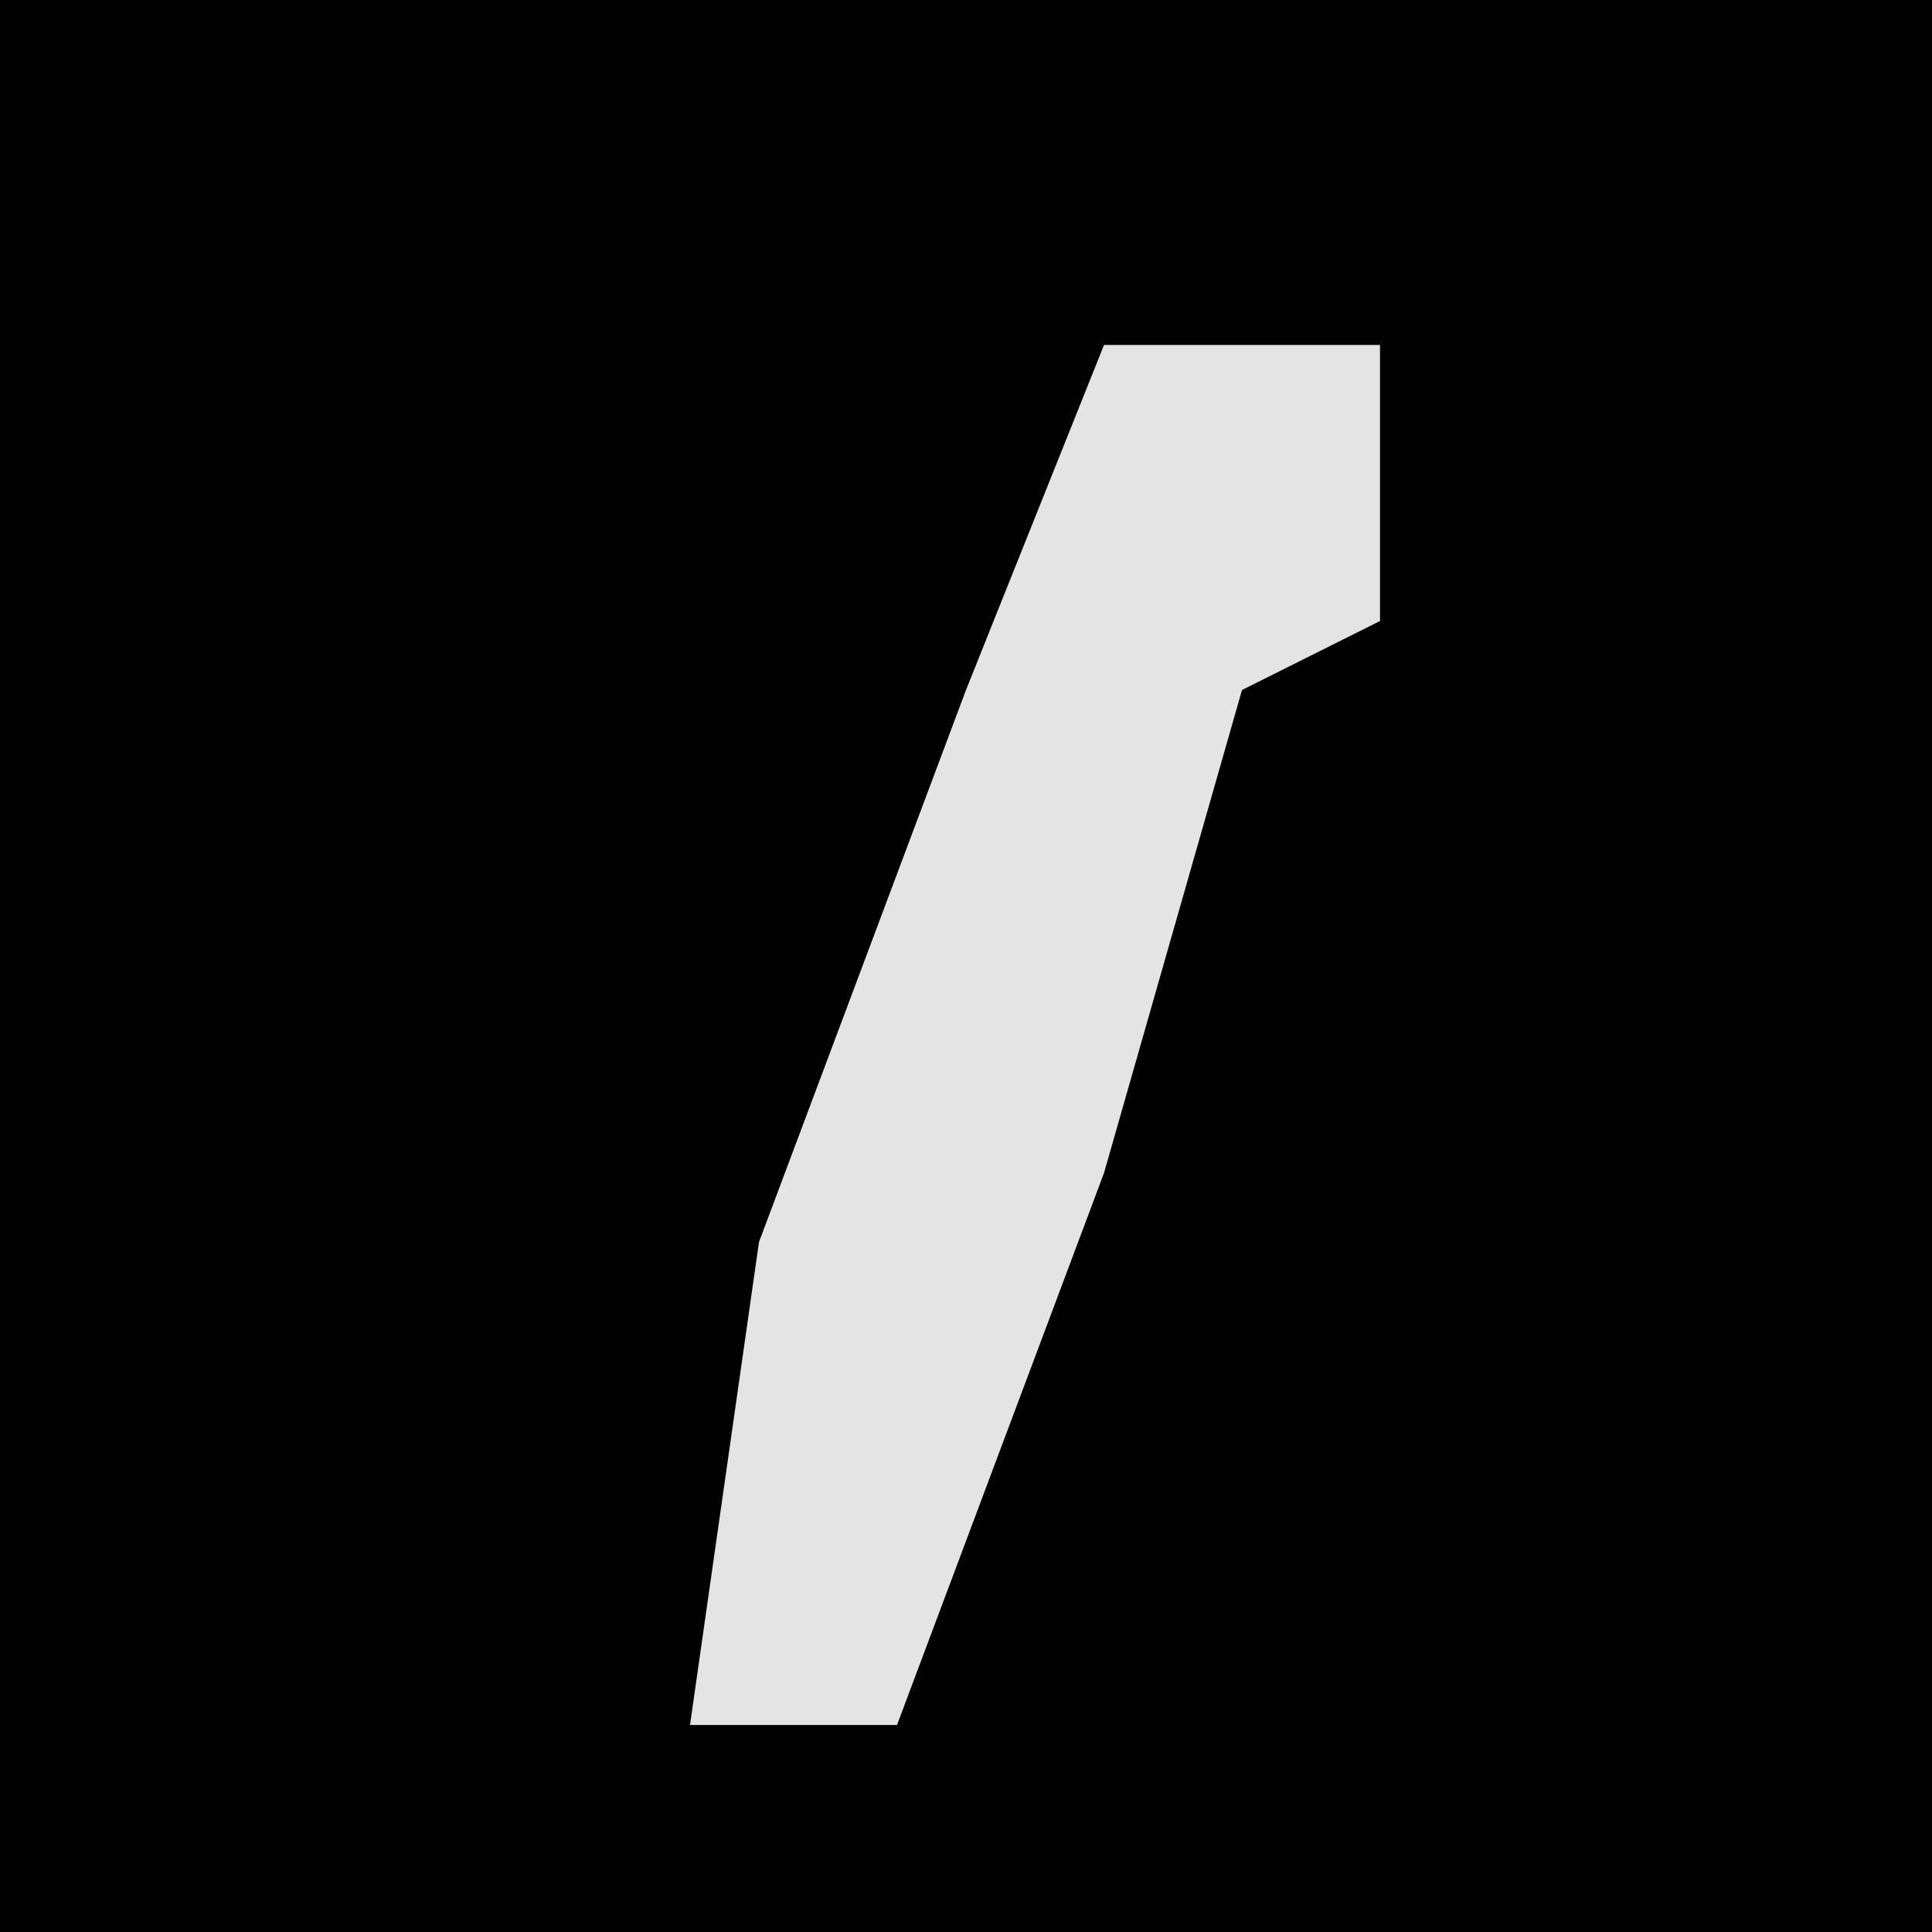 <?xml version="1.0" encoding="UTF-8"?>
<svg version="1.1" xmlns="http://www.w3.org/2000/svg" width="28" height="28">
<path d="M0,0 L28,0 L28,28 L0,28 Z " fill="#020202" transform="translate(0,0)"/>
<path d="M0,0 L4,0 L4,4 L2,5 L0,12 L-3,20 L-6,20 L-5,13 L-2,5 Z " fill="#E4E4E4" transform="translate(16,5)"/>
</svg>
